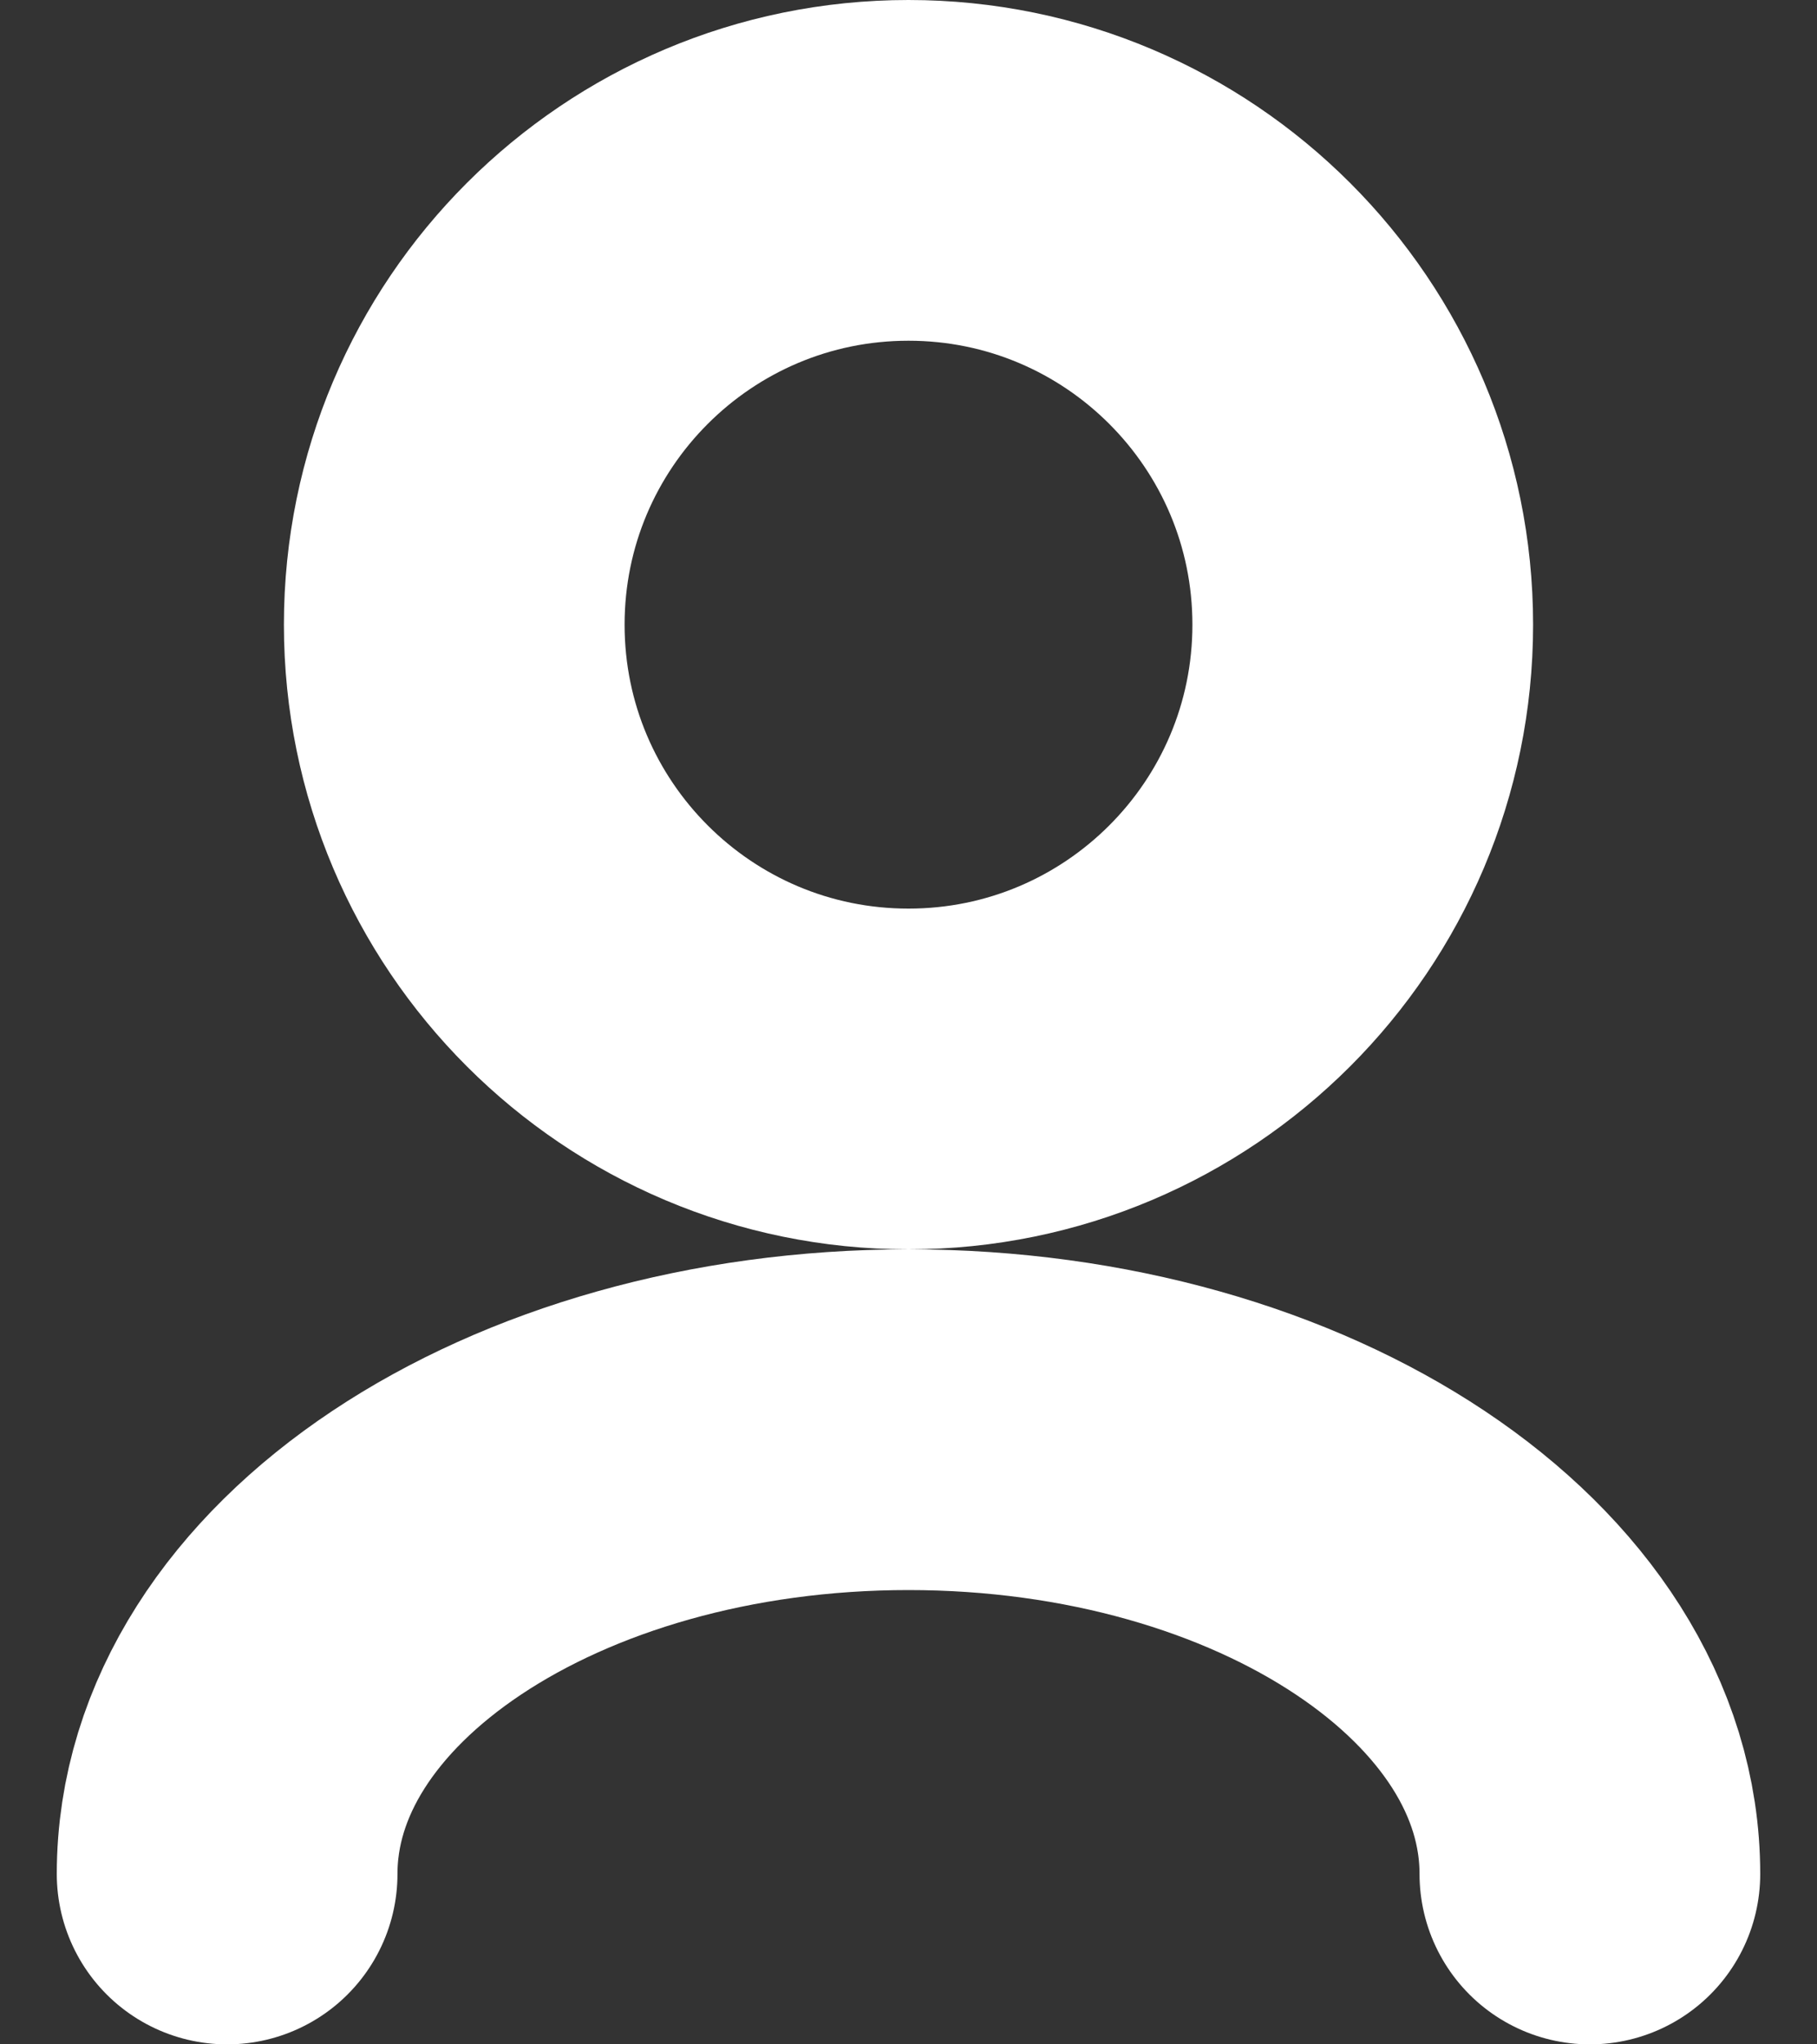<svg width="16" height="18" viewBox="0 0 16 18" fill="none" xmlns="http://www.w3.org/2000/svg">
<rect x="0" y="0" width="16" height="18" fill="#333333" stroke="none"/>
<g clip-path="url(#clip0_7_484)">
<path d="M14 16.5C14 14.291 11.314 12.5 8 12.5C4.686 12.5 2 14.291 2 16.5M8 9.5C5.791 9.5 4 7.709 4 5.5C4 3.291 5.791 1.5 8 1.5C10.209 1.5 12 3.291 12 5.5C12 7.709 10.209 9.5 8 9.5Z" stroke="white" stroke-width="3" stroke-linecap="round" stroke-linejoin="round"/>
</g>
<defs>
<clipPath id="clip0_7_484">
<rect width="16" height="18" fill="white"/>
</clipPath>
</defs>
</svg>
